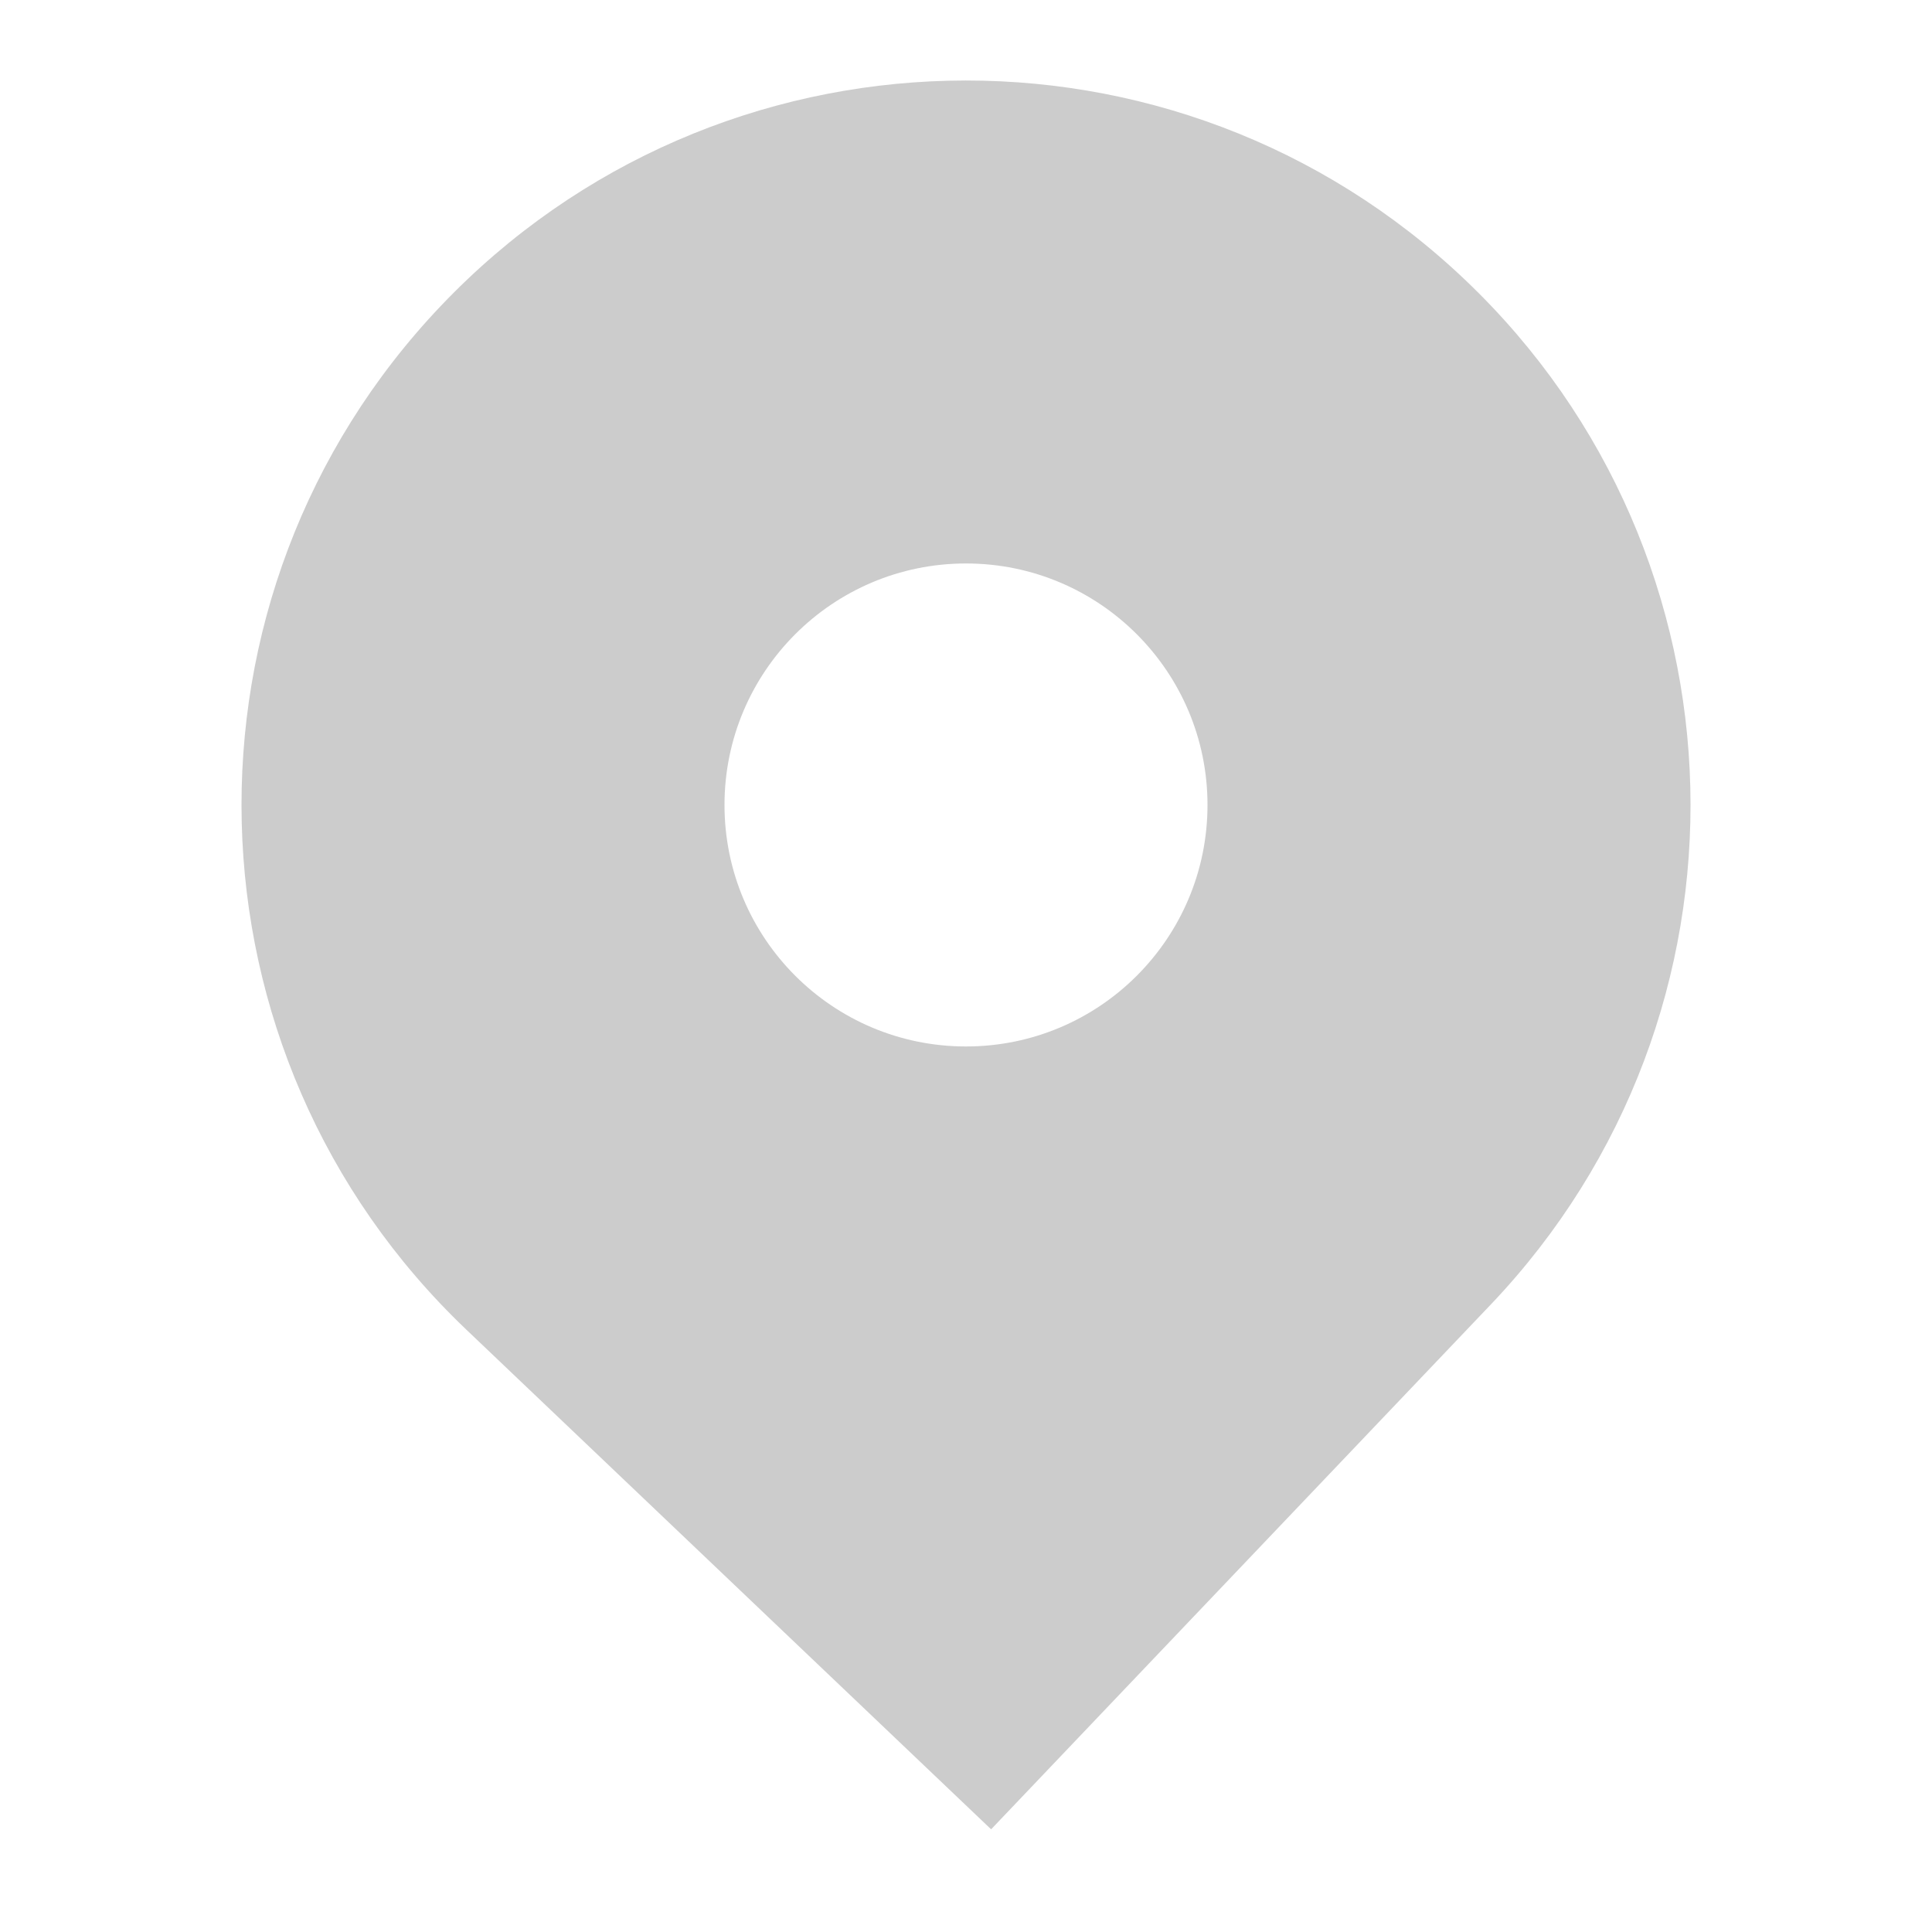 <svg width="20" height="20" viewBox="0 0 20 20" fill="none" xmlns="http://www.w3.org/2000/svg">
<path fill-rule="evenodd" clip-rule="evenodd" d="M4.828 13.765C1.829 10.909 1.712 6.162 4.568 3.162C7.424 0.162 12.172 0.045 15.172 2.902C18.172 5.758 18.288 10.505 15.432 13.505L10.26 18.937L4.828 13.765ZM12.5 8.333C12.5 9.714 11.381 10.833 10 10.833C8.619 10.833 7.5 9.714 7.5 8.333C7.5 6.953 8.619 5.833 10 5.833C11.381 5.833 12.5 6.953 12.5 8.333Z" fill="#CCCCCC"/>
</svg>
